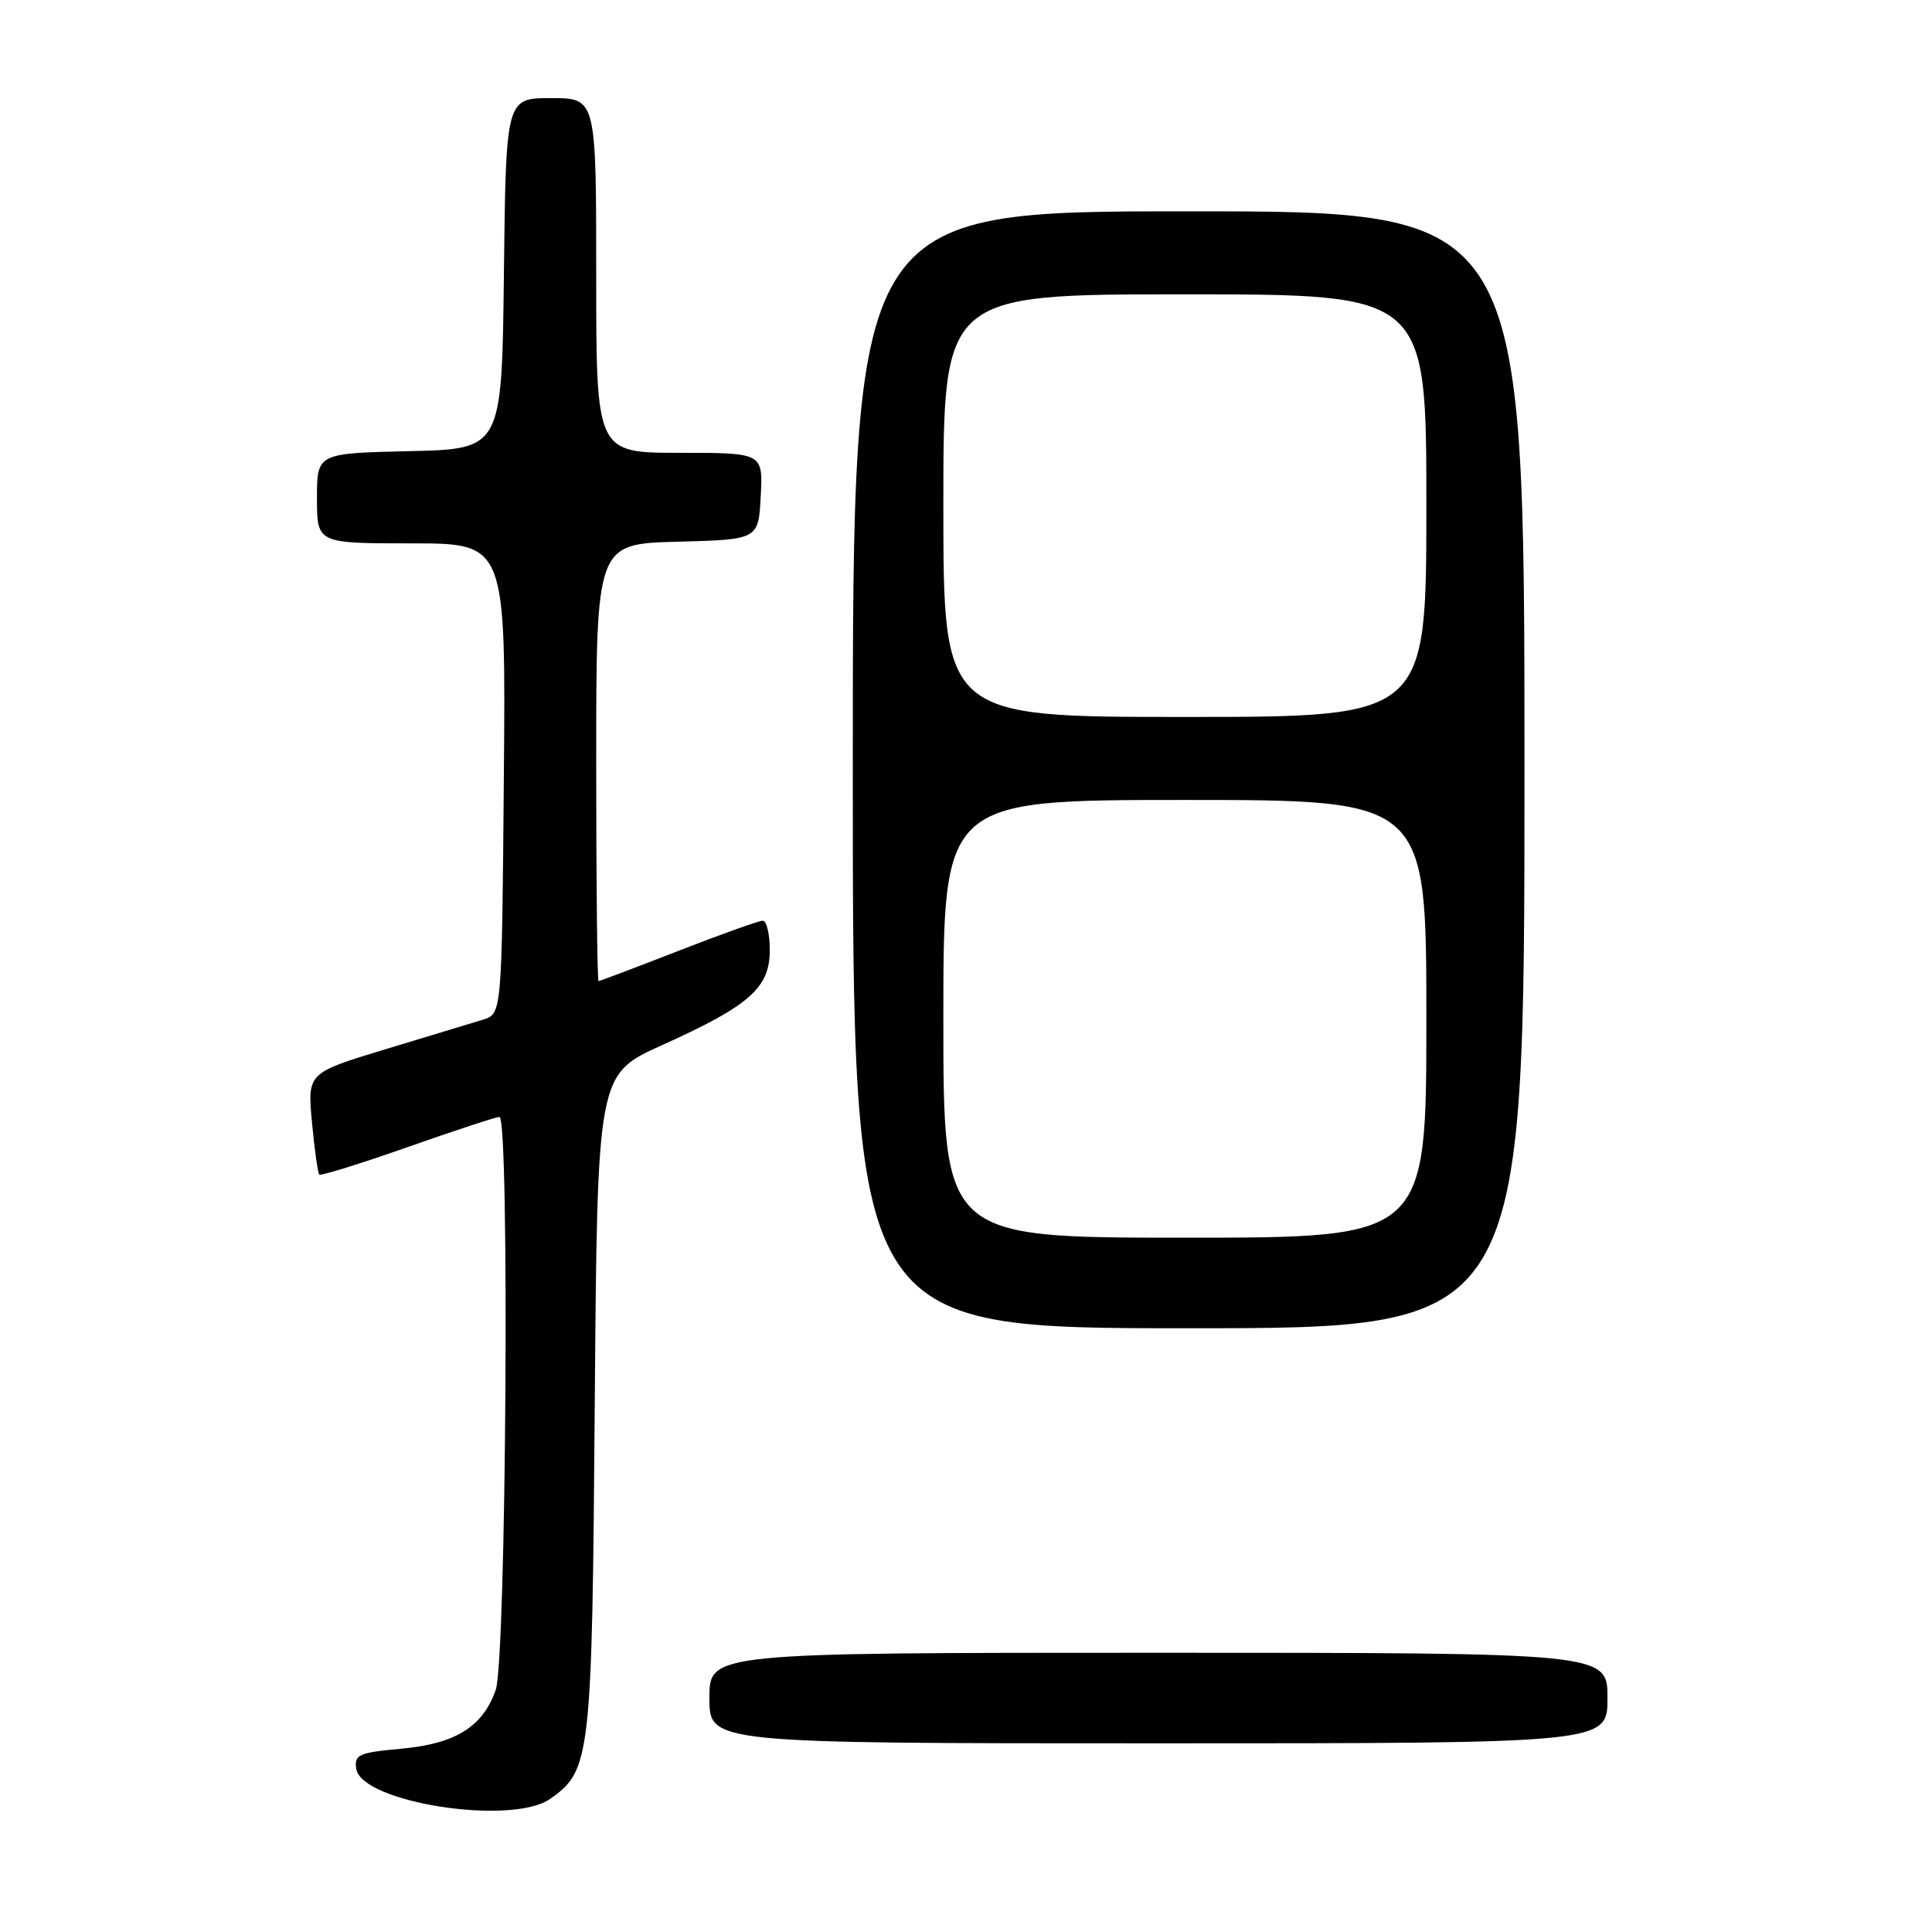 <?xml version="1.0" encoding="UTF-8" standalone="no"?>
<!DOCTYPE svg PUBLIC "-//W3C//DTD SVG 1.1//EN" "http://www.w3.org/Graphics/SVG/1.1/DTD/svg11.dtd" >
<svg xmlns="http://www.w3.org/2000/svg" xmlns:xlink="http://www.w3.org/1999/xlink" version="1.1" viewBox="0 0 256 256">
 <g >
 <path fill="currentColor"
d=" M 72.88 238.37 C 78.28 234.59 78.45 233.08 78.81 185.92 C 79.15 142.35 79.15 142.35 87.72 138.49 C 99.32 133.26 102.00 130.90 102.00 125.91 C 102.00 123.76 101.58 122.00 101.07 122.00 C 100.56 122.00 95.52 123.80 89.88 126.00 C 84.23 128.20 79.48 130.00 79.31 130.00 C 79.14 130.00 79.00 116.97 79.00 101.03 C 79.00 72.07 79.00 72.07 89.75 71.78 C 100.50 71.50 100.50 71.50 100.80 65.75 C 101.10 60.00 101.10 60.00 90.05 60.00 C 79.00 60.00 79.00 60.00 79.00 36.50 C 79.00 13.00 79.00 13.00 73.02 13.00 C 67.04 13.00 67.04 13.00 66.77 36.25 C 66.50 59.50 66.50 59.50 54.25 59.78 C 42.00 60.06 42.00 60.06 42.00 66.03 C 42.00 72.00 42.00 72.00 54.51 72.00 C 67.03 72.00 67.03 72.00 66.76 103.17 C 66.50 134.33 66.50 134.33 64.00 135.11 C 62.62 135.53 56.83 137.29 51.11 139.02 C 40.73 142.17 40.73 142.17 41.34 148.73 C 41.68 152.33 42.11 155.44 42.31 155.64 C 42.50 155.83 47.77 154.19 54.01 152.00 C 60.25 149.80 65.73 148.00 66.18 148.00 C 67.54 148.00 67.08 219.95 65.69 223.91 C 63.97 228.82 60.36 231.07 53.10 231.72 C 47.54 232.23 46.93 232.50 47.20 234.36 C 47.85 238.85 67.76 241.95 72.88 238.37 Z  M 213.00 225.00 C 213.00 219.00 213.00 219.00 153.50 219.00 C 94.00 219.00 94.00 219.00 94.00 225.00 C 94.00 231.00 94.00 231.00 153.50 231.00 C 213.00 231.00 213.00 231.00 213.00 225.00 Z  M 202.00 102.00 C 202.00 28.00 202.00 28.00 157.50 28.00 C 113.00 28.00 113.00 28.00 113.00 102.00 C 113.00 176.00 113.00 176.00 157.50 176.00 C 202.00 176.00 202.00 176.00 202.00 102.00 Z  M 125.00 135.00 C 125.00 106.00 125.00 106.00 157.00 106.00 C 189.00 106.00 189.00 106.00 189.00 135.00 C 189.00 164.00 189.00 164.00 157.00 164.00 C 125.00 164.00 125.00 164.00 125.00 135.00 Z  M 125.00 67.00 C 125.00 39.00 125.00 39.00 157.00 39.00 C 189.00 39.00 189.00 39.00 189.00 67.00 C 189.00 95.00 189.00 95.00 157.00 95.00 C 125.00 95.00 125.00 95.00 125.00 67.00 Z "/>
</g>
</svg>